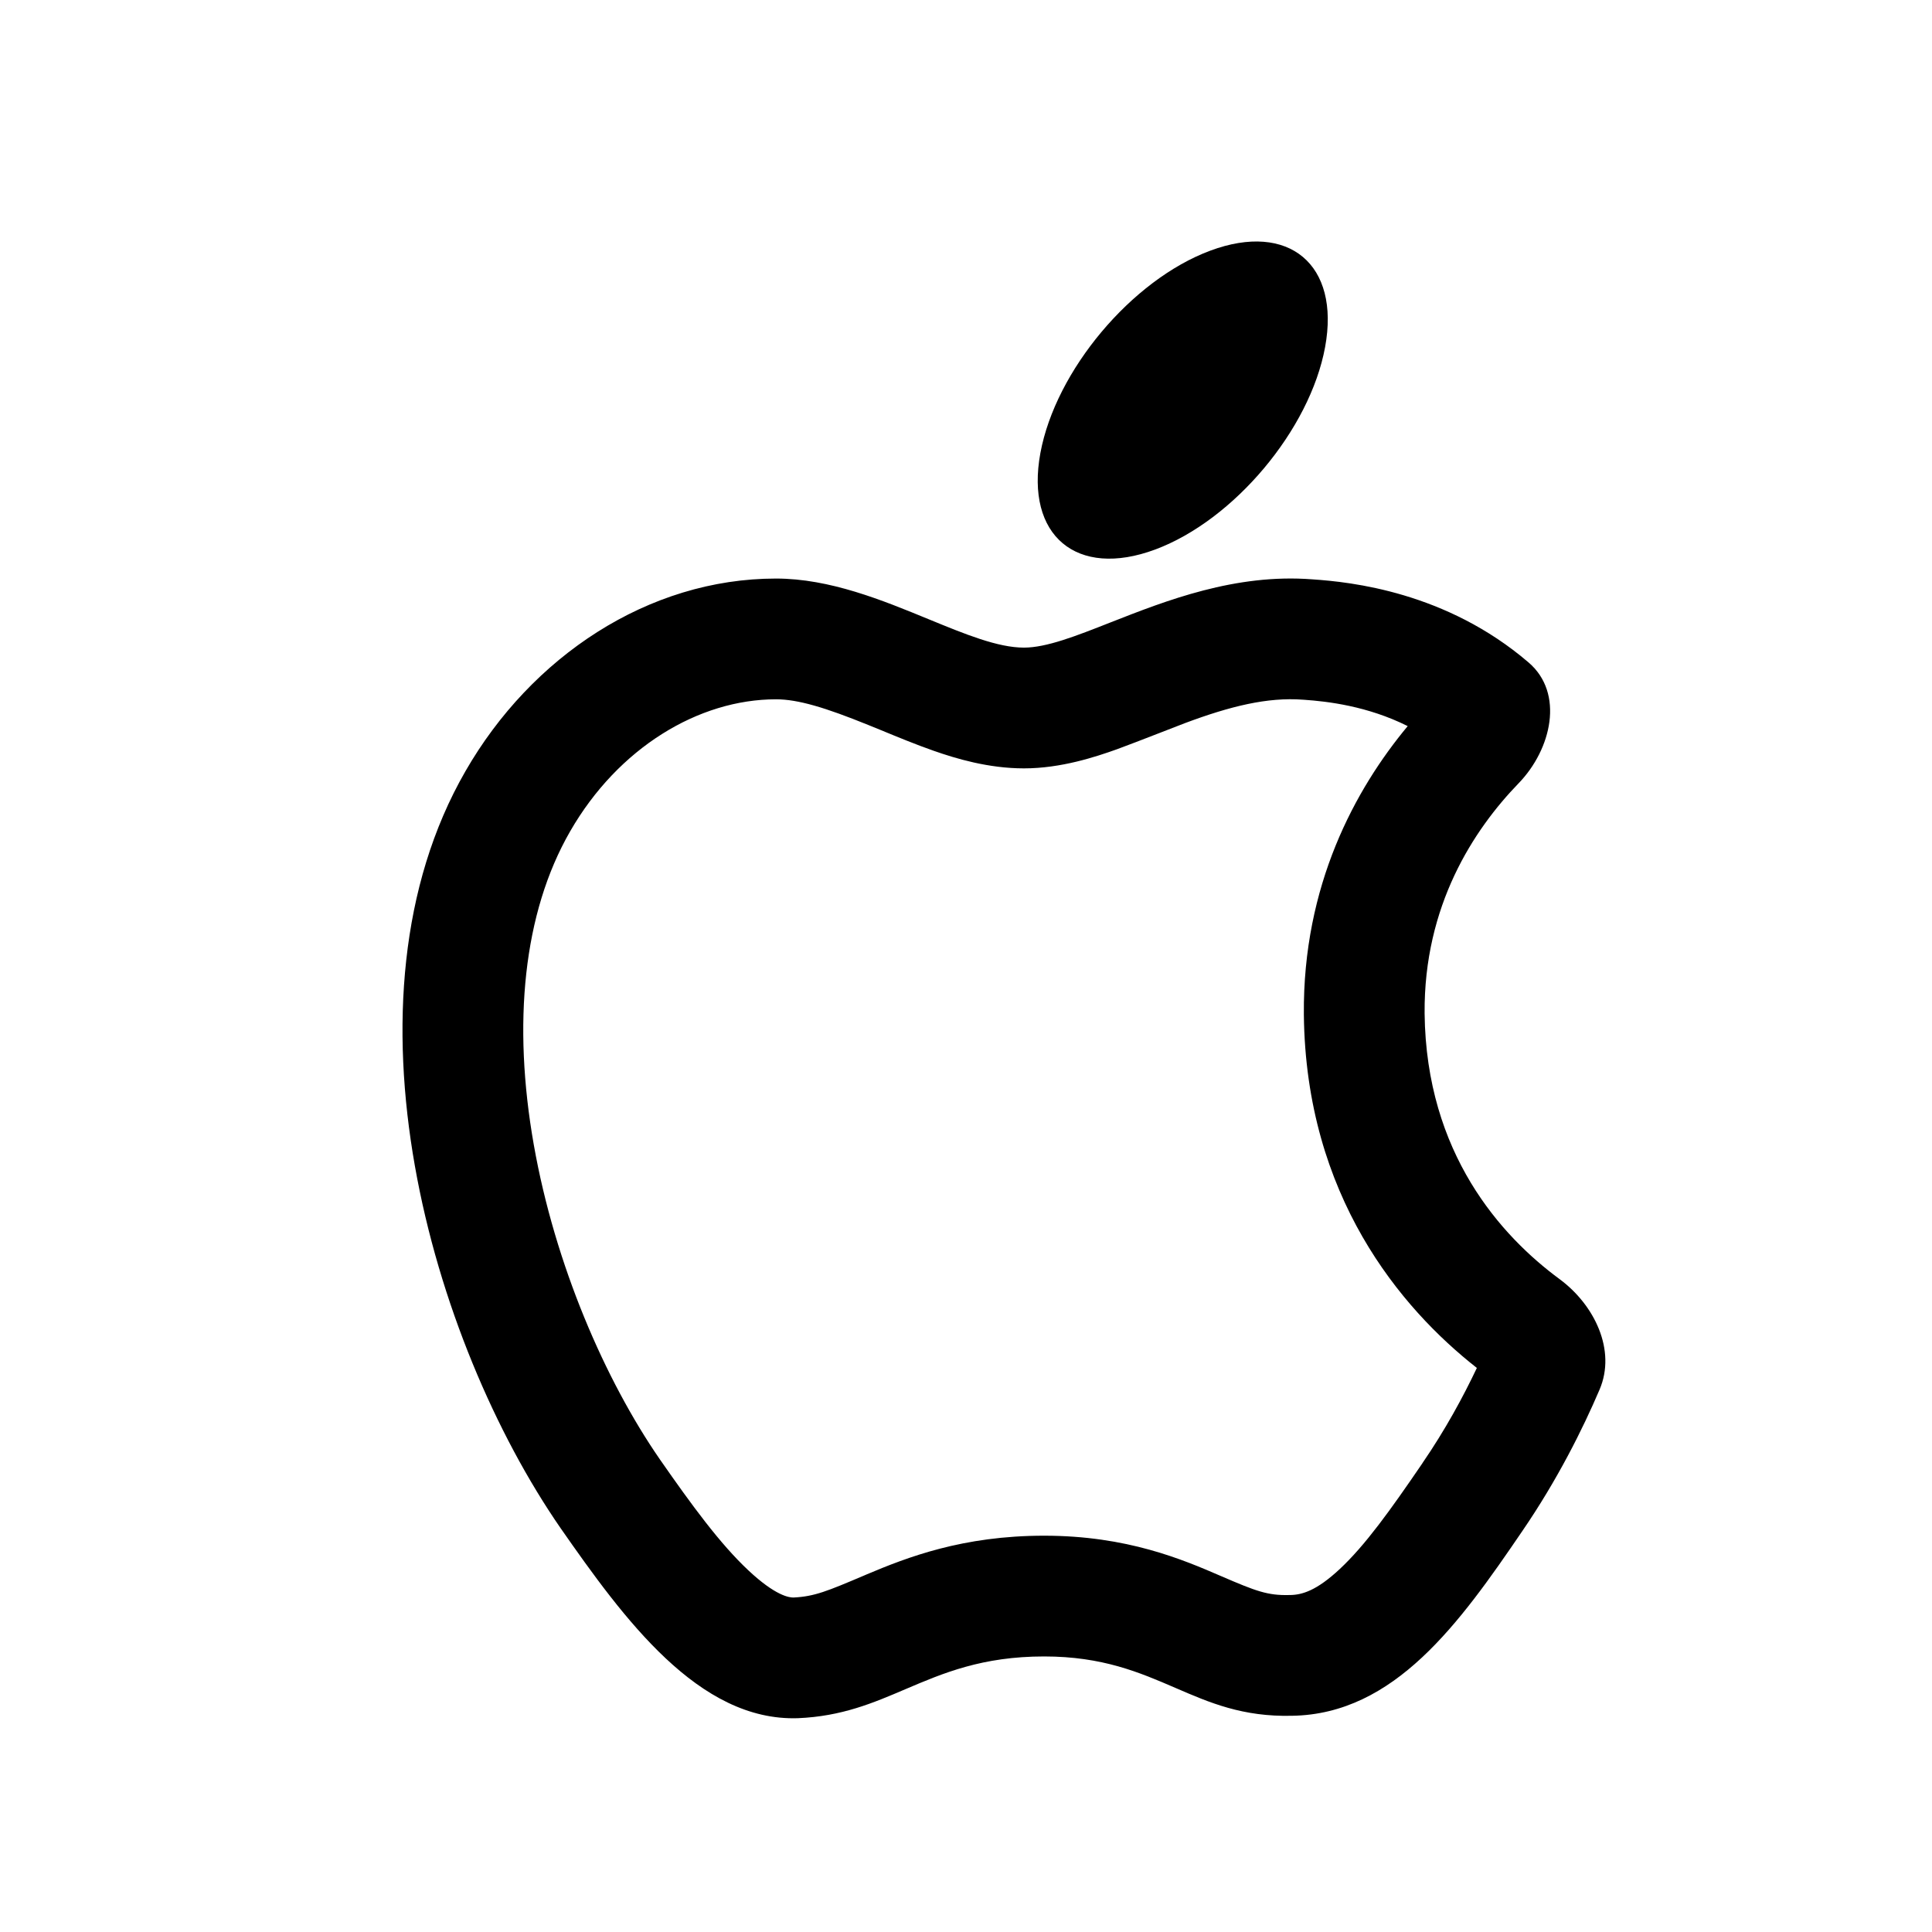 <svg width="24" height="24" viewBox="0 0 24 24" fill="none" xmlns="http://www.w3.org/2000/svg">
<path d="M16.461 4.311C16.65 3.286 16.011 2.75 15.034 3.114C14.057 3.478 13.113 4.603 12.924 5.628C12.735 6.653 13.374 7.19 14.351 6.826C15.328 6.462 16.273 5.337 16.461 4.311ZM7.082 10.328C7.68 9.288 8.679 8.687 9.64 8.687C9.913 8.687 10.254 8.79 10.786 9.006C10.834 9.025 10.886 9.047 10.941 9.069C11.142 9.152 11.382 9.251 11.6 9.327C11.871 9.422 12.276 9.545 12.72 9.545C13.183 9.545 13.613 9.401 13.874 9.308C13.998 9.263 14.214 9.179 14.405 9.105C14.535 9.054 14.654 9.008 14.725 8.981C15.28 8.774 15.744 8.658 16.188 8.692L16.203 8.693C16.49 8.713 16.987 8.77 17.487 9.02C16.835 9.804 16.183 10.997 16.197 12.602L16.197 12.605C16.221 14.855 17.399 16.25 18.346 16.993C18.176 17.352 17.953 17.763 17.671 18.174L17.669 18.178C17.267 18.767 16.959 19.196 16.642 19.492C16.355 19.76 16.174 19.812 16.027 19.814L16.015 19.814C15.749 19.821 15.604 19.767 15.171 19.58C14.693 19.373 14.002 19.077 12.971 19.077C11.958 19.077 11.27 19.345 10.761 19.56L10.731 19.573C10.276 19.766 10.119 19.832 9.858 19.845C9.805 19.846 9.635 19.825 9.297 19.508C8.945 19.178 8.599 18.706 8.196 18.127C7.517 17.144 6.894 15.711 6.631 14.221C6.366 12.718 6.497 11.344 7.082 10.328ZM6.963 18.982C7.751 20.112 8.68 21.385 9.912 21.344C10.458 21.321 10.847 21.155 11.249 20.983C11.716 20.784 12.201 20.577 12.971 20.577C13.697 20.577 14.157 20.776 14.6 20.967C15.027 21.152 15.437 21.329 16.051 21.314C17.324 21.294 18.132 20.163 18.909 19.022C19.348 18.381 19.662 17.75 19.87 17.263C20.081 16.771 19.805 16.208 19.374 15.89C18.652 15.358 17.716 14.332 17.697 12.589C17.686 11.249 18.308 10.305 18.865 9.73C19.274 9.307 19.435 8.611 18.988 8.229C17.965 7.352 16.78 7.229 16.304 7.197C15.347 7.122 14.485 7.461 13.795 7.732C13.364 7.902 12.999 8.045 12.72 8.045C12.395 8.045 11.991 7.879 11.538 7.693C10.962 7.456 10.308 7.187 9.64 7.187C8.052 7.187 6.6 8.157 5.782 9.58C4.136 12.437 5.358 16.659 6.963 18.982Z" fill="black"/>
</svg>
